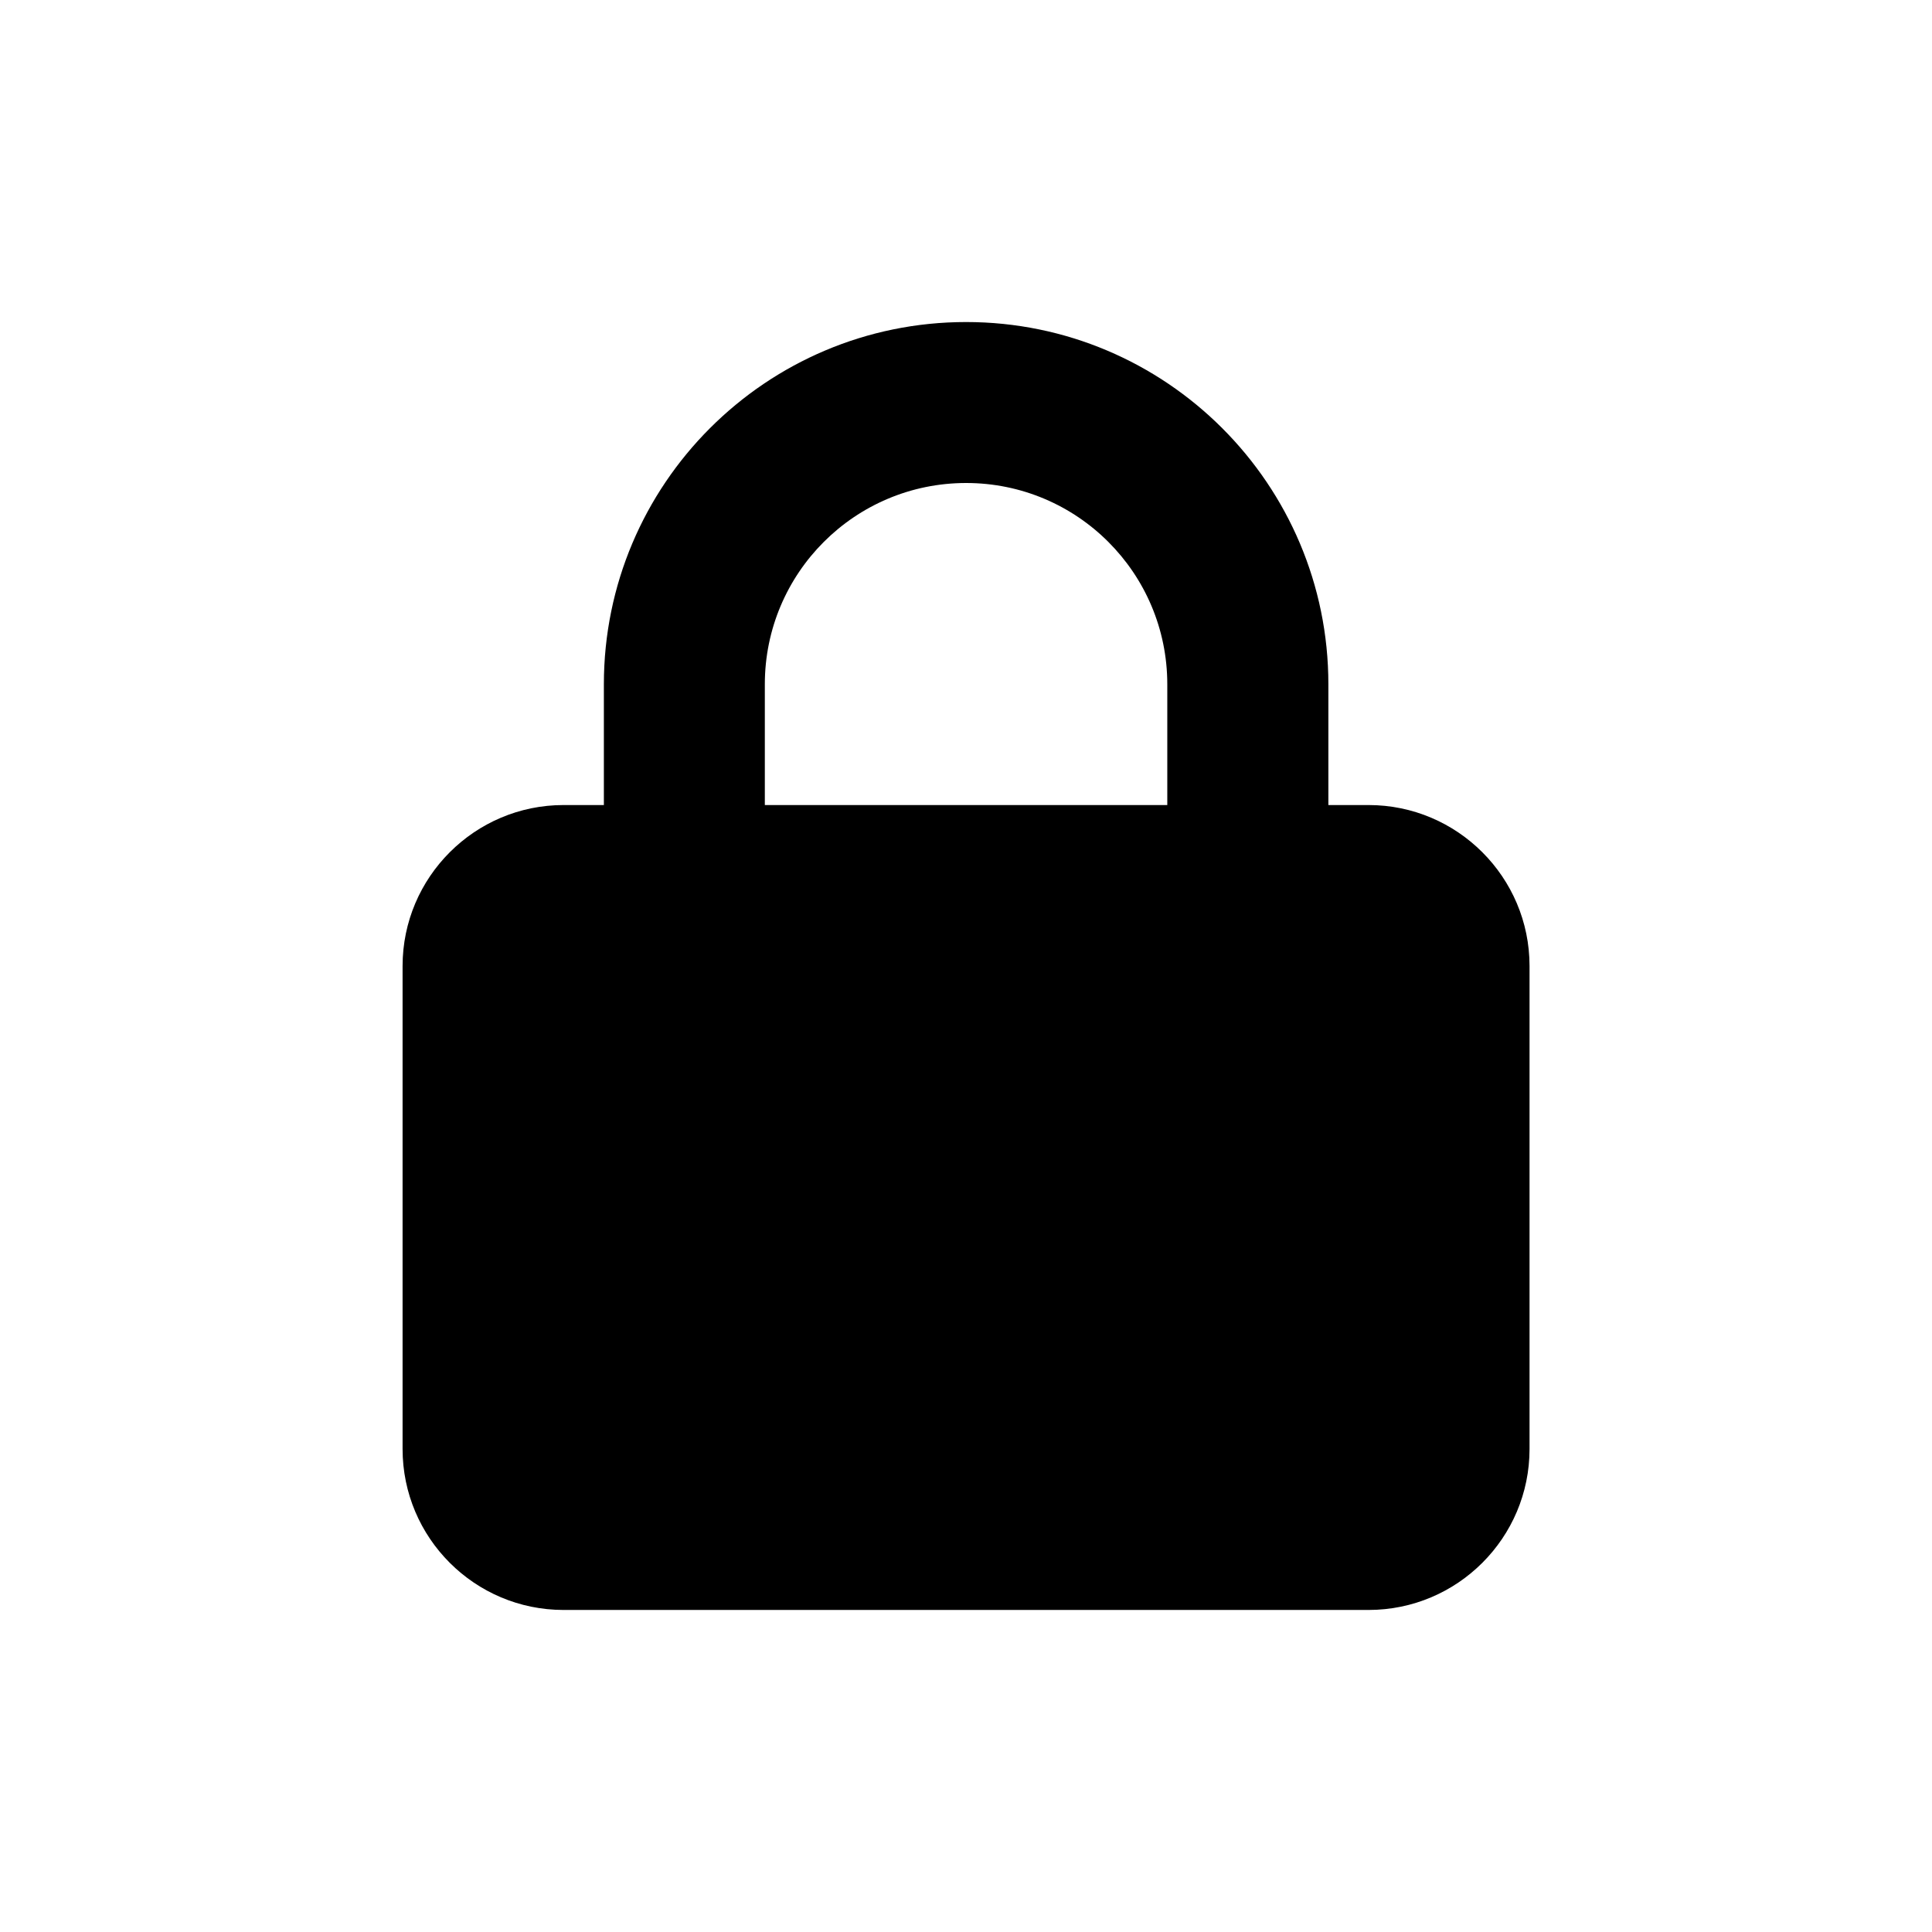 <svg width="16" height="16" viewBox="0 0 16 16" fill="none" xmlns="http://www.w3.org/2000/svg">
<path d="M6.334 5.667V6.667H9.667V5.667C9.667 4.746 8.921 4 8.001 4C7.08 4 6.334 4.746 6.334 5.667ZM5.001 6.667V5.667C5.001 4.011 6.344 2.667 8.001 2.667C9.657 2.667 11.001 4.011 11.001 5.667V6.667H11.334C12.069 6.667 12.667 7.265 12.667 8V12C12.667 12.736 12.069 13.333 11.334 13.333H4.667C3.932 13.333 3.334 12.736 3.334 12V8C3.334 7.265 3.932 6.667 4.667 6.667H5.001Z" fill="current"/>
</svg>
